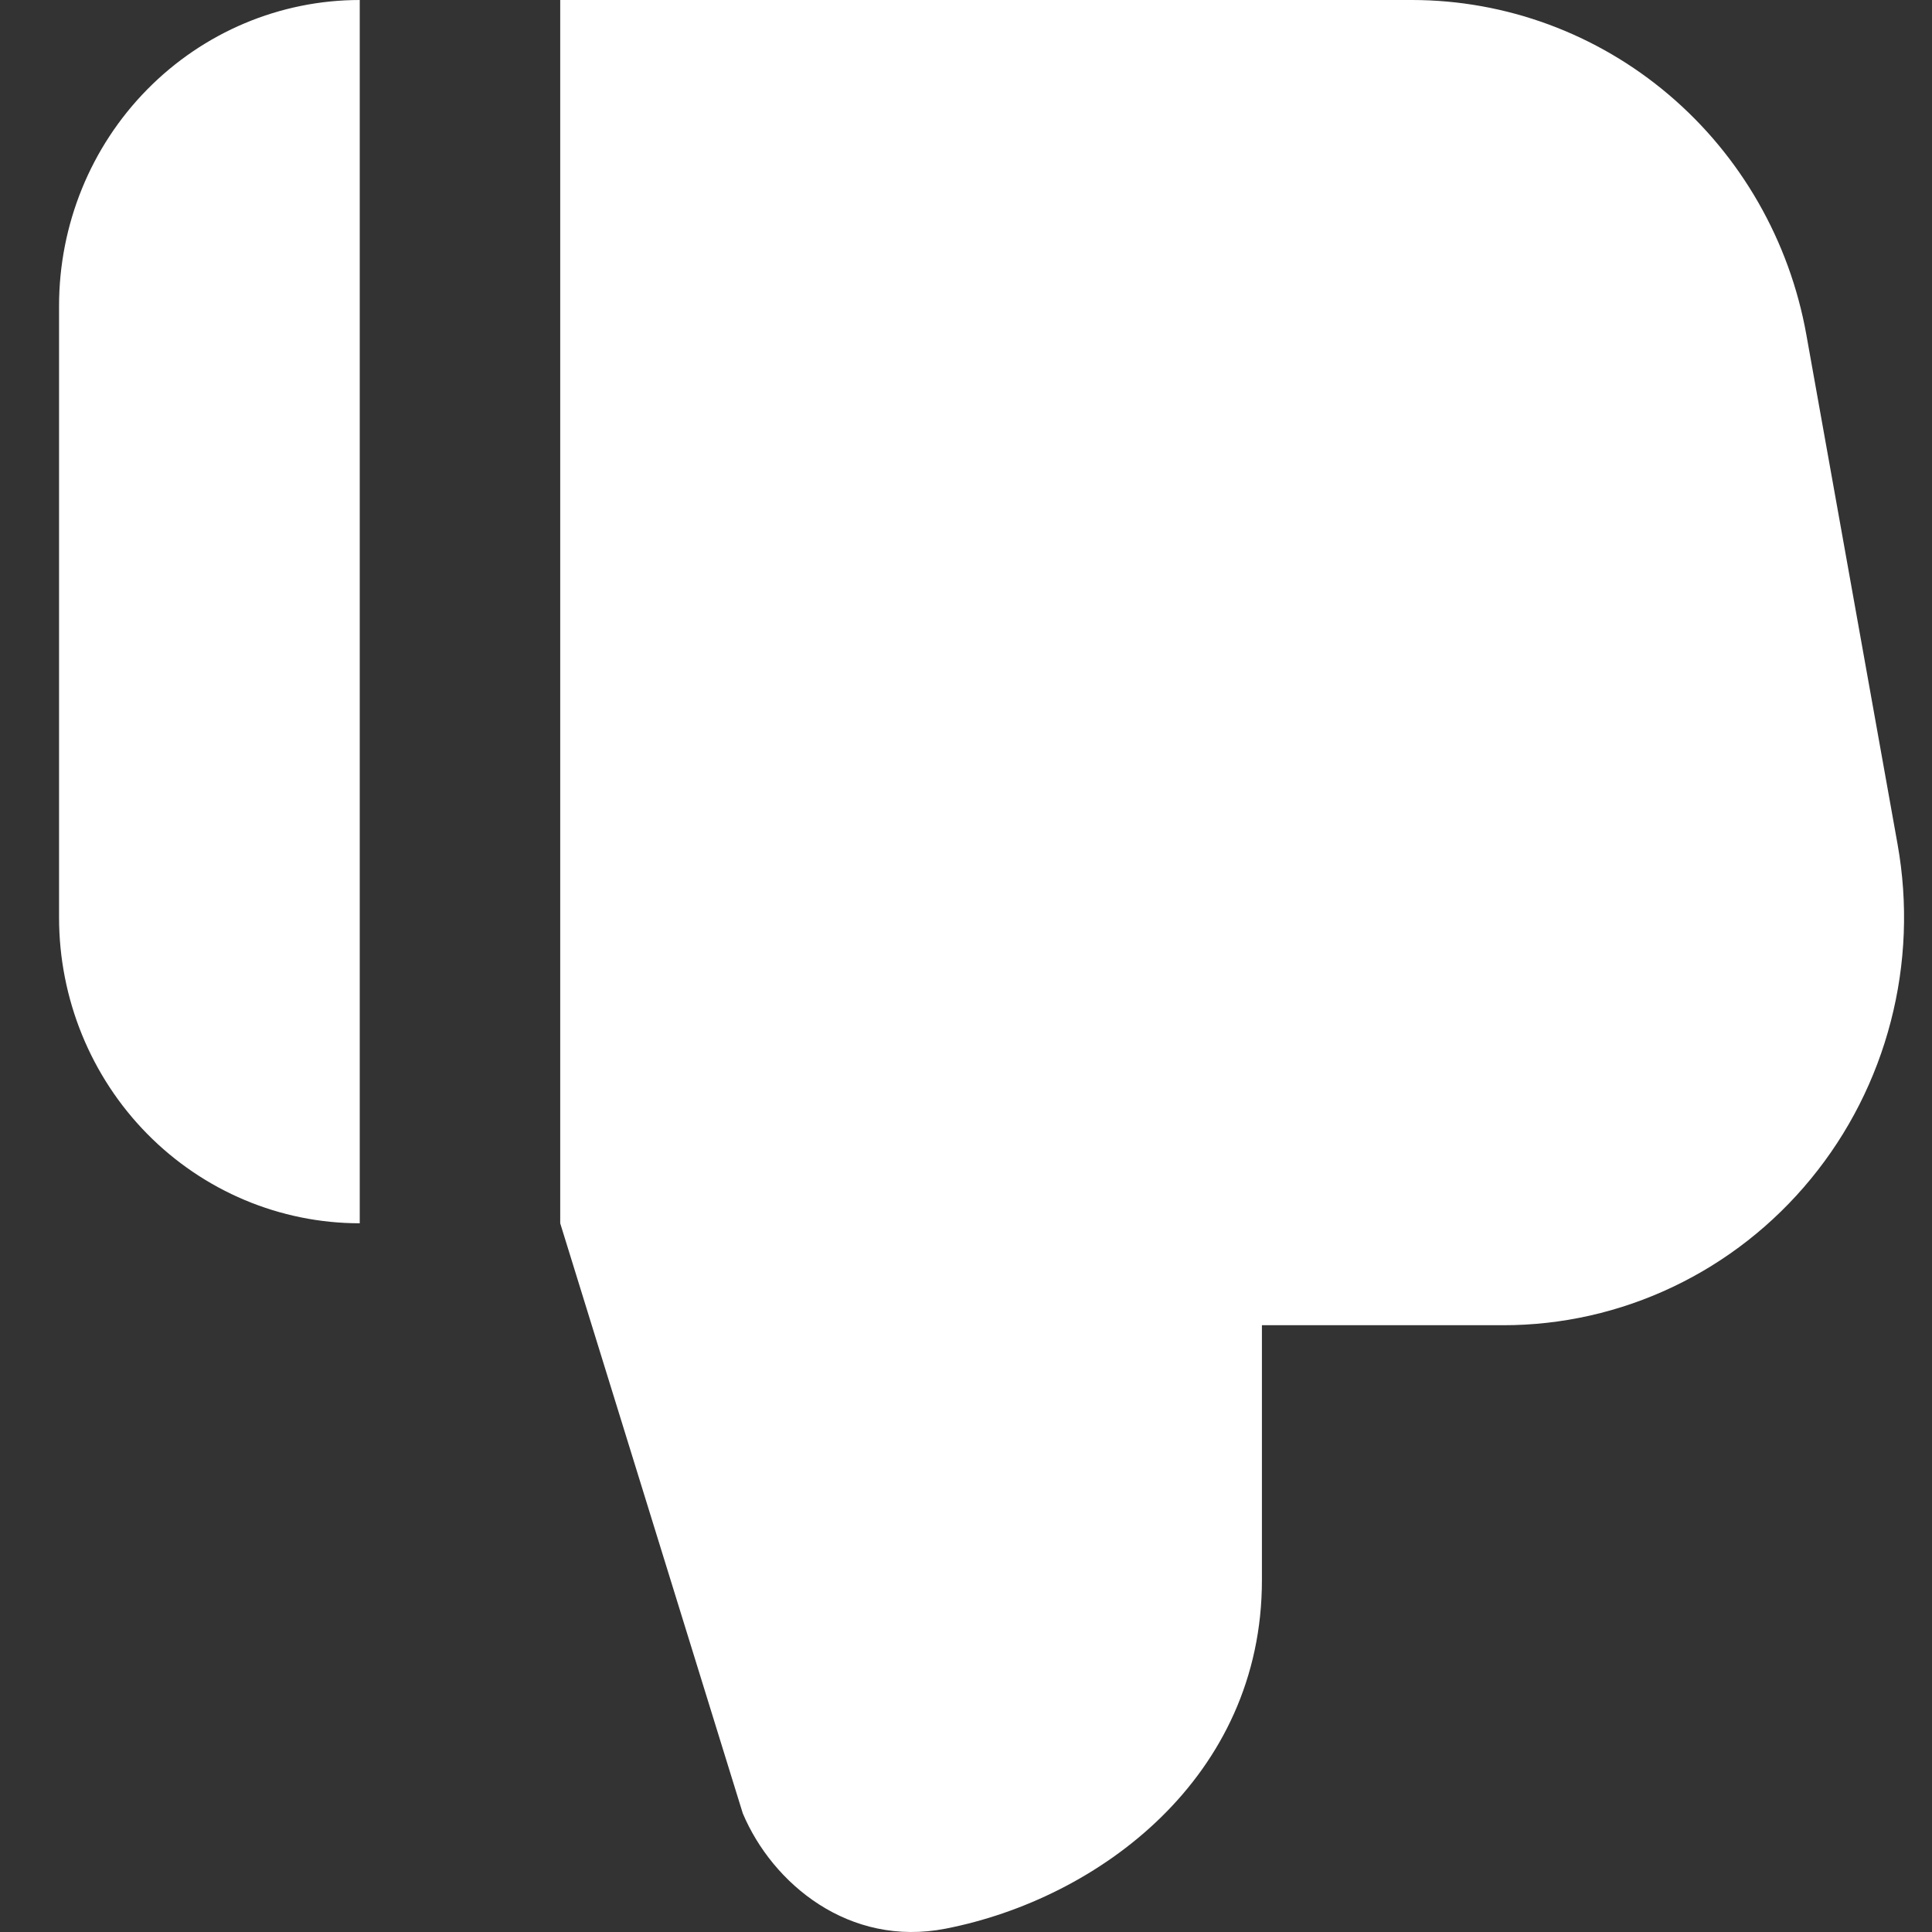 <svg width="30" height="30" viewBox="0 0 30 30" fill="none" xmlns="http://www.w3.org/2000/svg">
<rect x="0" y="0" width="30" height="30" fill="#333333" stroke="none"/>
<path d="M19.595 20.578H23.339C24.251 20.579 25.152 20.375 25.978 19.982C26.805 19.589 27.536 19.016 28.12 18.304C28.705 17.592 29.128 16.758 29.36 15.861C29.593 14.964 29.629 14.026 29.466 13.113L28.049 5.198C27.788 3.74 27.032 2.421 25.913 1.471C24.794 0.521 23.383 0.001 21.926 0H8.699V18.995L11.534 28.158C11.995 29.25 13.184 30.241 14.684 29.948C17.064 29.483 19.595 27.596 19.595 24.536V20.578ZM5.586 18.995C4.348 18.995 3.16 18.495 2.284 17.605C1.408 16.714 0.917 15.506 0.917 14.247V4.749C0.917 3.489 1.408 2.281 2.284 1.391C3.16 0.5 4.348 0 5.586 0V18.995Z" fill="white"/>
</svg>
